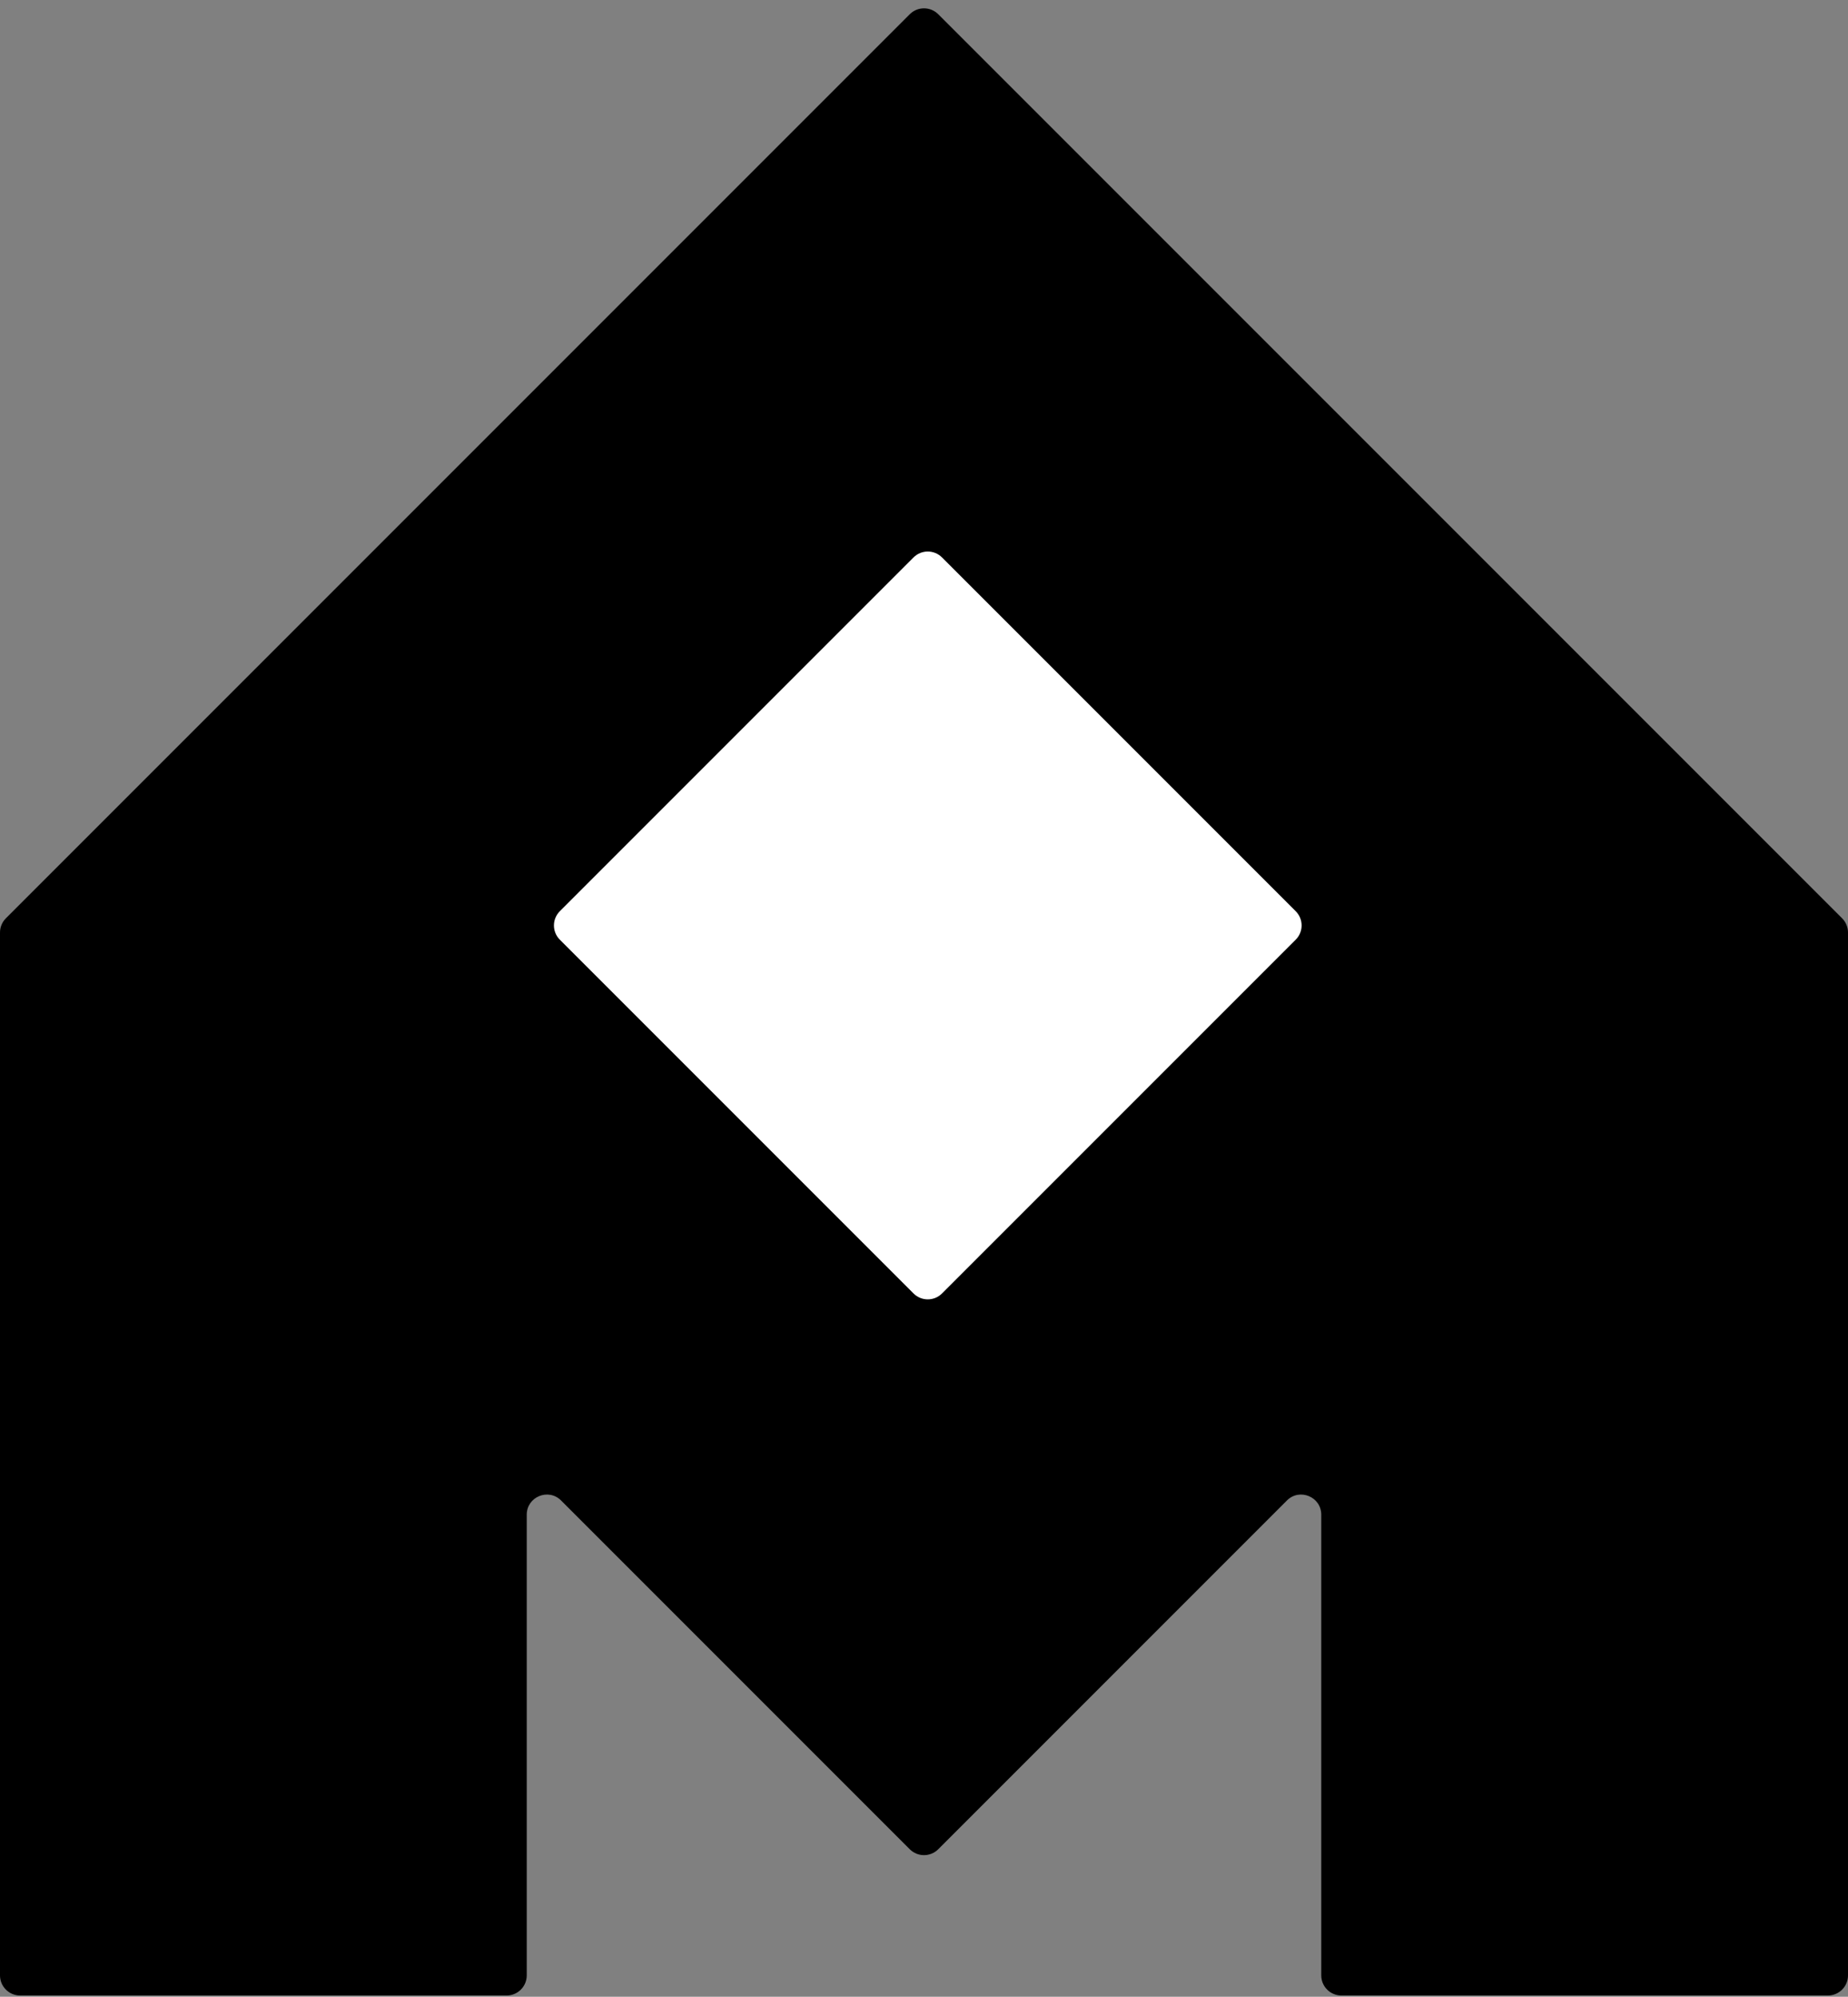 <svg width="735" height="794" viewBox="0 0 735 794" fill="none" xmlns="http://www.w3.org/2000/svg">
<rect x="0" y="0" width="735" height="794" fill="#808080" stroke="none"/>
<path d="M0 370.814V785.5C0 789.918 3.582 793.5 8 793.5H201.5C205.918 793.5 209.5 789.918 209.5 785.5V602.314C209.5 595.186 218.117 591.617 223.157 596.657L361.843 735.343C364.967 738.467 370.033 738.467 373.157 735.343L511.843 596.657C516.883 591.617 525.5 595.186 525.5 602.314V785.5C525.5 789.918 529.082 793.5 533.5 793.5H727C731.418 793.5 735 789.918 735 785.5V370.814C735 368.692 734.157 366.657 732.657 365.157L373.157 5.657C370.033 2.533 364.967 2.533 361.843 5.657L2.343 365.157C0.843 366.657 0 368.692 0 370.814Z" fill="black"/>
<path d="M363.343 221.657L222.657 362.343C219.533 365.467 219.533 370.533 222.657 373.657L363.343 514.343C366.467 517.467 371.533 517.467 374.657 514.343L515.343 373.657C518.467 370.533 518.467 365.467 515.343 362.343L374.657 221.657C371.533 218.533 366.467 218.533 363.343 221.657Z" fill="white"/>
</svg>
